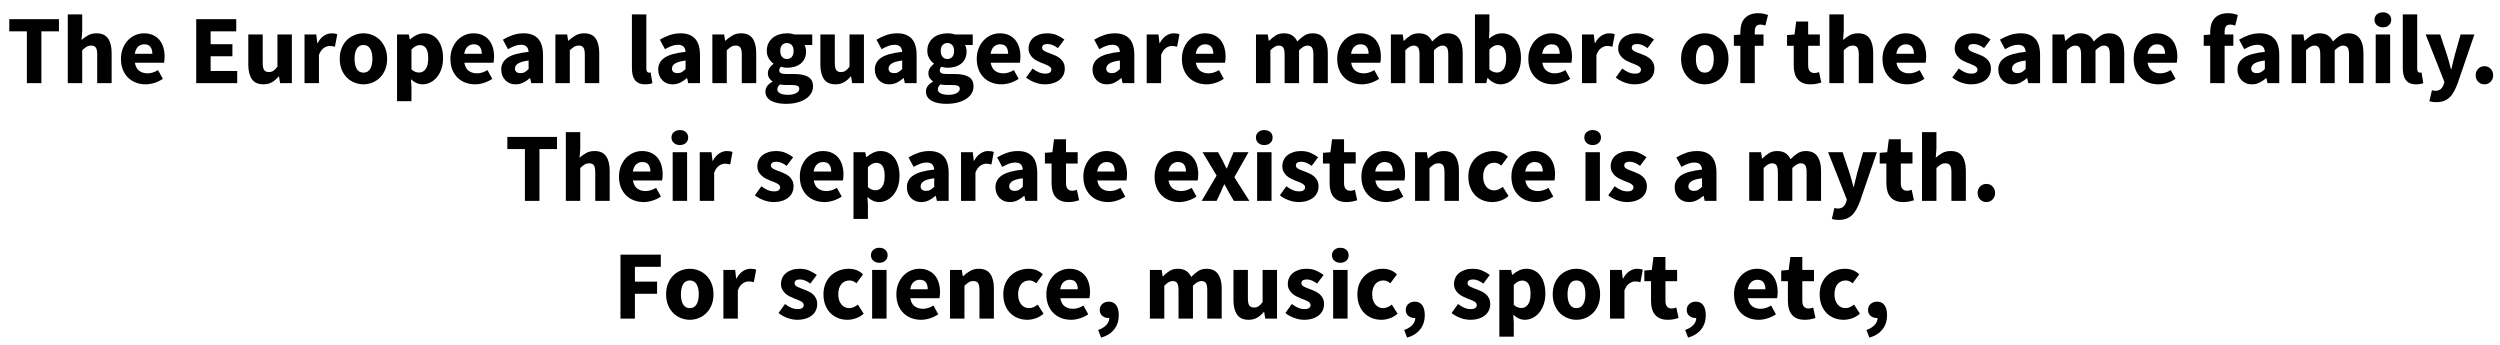 <svg xmlns="http://www.w3.org/2000/svg" xmlns:xlink="http://www.w3.org/1999/xlink" width="608" height="84" viewBox="0 0 25342 3520.5"><defs><path id="s117:sourcesanspro-bold:23" d="M204-528L25-528L25-652L531-652L531-528L352-528L352 0L204 0L204-528Z"/><path id="s117:sourcesanspro-bold:37" d="M65-701L212-701L212-529L205-440Q233-465 270-486.50Q307-508 358-508Q439-508 475.50-455Q512-402 512-308L512 0L365 0L365-289Q365-343 350.50-363Q336-383 304-383Q276-383 256-370.50Q236-358 212-335L212 0L65 0L65-701Z"/><path id="s117:sourcesanspro-bold:34" d="M36-248Q36-308 56-356.50Q76-405 108.50-438.50Q141-472 183-490Q225-508 270-508Q323-508 362.50-490Q402-472 428.50-440Q455-408 468-364.50Q481-321 481-270Q481-250 479-233.50Q477-217 475-208L178-208Q188-151 222.50-125.50Q257-100 307-100Q360-100 414-133L463-44Q425-18 378.50-3Q332 12 287 12Q234 12 188-5.50Q142-23 108-56.50Q74-90 55-138Q36-186 36-248M356-299Q356-342 337-369Q318-396 273-396Q238-396 211.50-372.50Q185-349 177-299L356-299Z"/><path id="s117:sourcesanspro-bold:3" d=""/><path id="s117:sourcesanspro-bold:8" d="M77-652L485-652L485-528L224-528L224-397L446-397L446-274L224-274L224-124L495-124L495 0L77 0L77-652Z"/><path id="s117:sourcesanspro-bold:50" d="M60-496L207-496L207-207Q207-153 222-133Q237-113 269-113Q297-113 316-126Q335-139 357-168L357-496L504-496L504 0L384 0L373-69L370-69Q338-31 301.50-9.50Q265 12 214 12Q133 12 96.50-41Q60-94 60-188L60-496Z"/><path id="s117:sourcesanspro-bold:47" d="M65-496L185-496L195-409L199-409Q226-460 264-484Q302-508 340-508Q361-508 374.50-505.50Q388-503 399-498L375-371Q361-375 349-377Q337-379 321-379Q293-379 262.50-359Q232-339 212-288L212 0L65 0L65-496Z"/><path id="s117:sourcesanspro-bold:44" d="M36-248Q36-310 56-358.50Q76-407 109.50-440Q143-473 187-490.50Q231-508 278-508Q325-508 368.50-490.50Q412-473 445.50-440Q479-407 499-358.50Q519-310 519-248Q519-186 499-137.50Q479-89 445.50-56Q412-23 368.50-5.50Q325 12 278 12Q231 12 187-5.50Q143-23 109.50-56Q76-89 56-137.50Q36-186 36-248M187-248Q187-183 209.50-145Q232-107 278-107Q323-107 346-145Q369-183 369-248Q369-313 346-351Q323-389 278-389Q232-389 209.50-351Q187-313 187-248Z"/><path id="s117:sourcesanspro-bold:45" d="M212 39L212 184L65 184L65-496L185-496L195-447L199-447Q228-473 264.50-490.50Q301-508 340-508Q385-508 421-490Q457-472 482-439Q507-406 520.50-359.50Q534-313 534-256Q534-192 516.50-142.50Q499-93 469.50-58.50Q440-24 402.50-6Q365 12 325 12Q293 12 263-1.50Q233-15 207-40L212 39M212-140Q232-122 252-115Q272-108 291-108Q329-108 356-142.50Q383-177 383-254Q383-388 297-388Q254-388 212-343L212-140Z"/><path id="s117:sourcesanspro-bold:30" d="M47-138Q47-216 113-260Q179-304 326-319Q324-352 306-371.50Q288-391 248-391Q216-391 184-379Q152-367 116-346L64-443Q112-472 164.50-490Q217-508 276-508Q372-508 422.50-453.50Q473-399 473-284L473 0L353 0L342-51L339-51Q307-23 271.50-5.50Q236 12 194 12Q160 12 133 0.50Q106-11 87-31.50Q68-52 57.50-79Q47-106 47-138M187-149Q187-125 202.50-113.50Q218-102 244-102Q270-102 288-113Q306-124 326-144L326-231Q247-220 217-199Q187-178 187-149Z"/><path id="s117:sourcesanspro-bold:43" d="M65-496L185-496L195-433L199-433Q231-463 269-485.50Q307-508 358-508Q439-508 475.50-455Q512-402 512-308L512 0L365 0L365-289Q365-343 350.50-363Q336-383 304-383Q276-383 256-370.50Q236-358 212-335L212 0L65 0L65-496Z"/><path id="s117:sourcesanspro-bold:41" d="M65-701L212-701L212-148Q212-125 220.50-116Q229-107 238-107Q243-107 246.50-107Q250-107 256-109L274 0Q262 5 243.50 8.50Q225 12 200 12Q162 12 136 0Q110-12 94.50-33.50Q79-55 72-85.50Q65-116 65-154L65-701Z"/><path id="s117:sourcesanspro-bold:36" d="M155 62Q155 90 185 104.50Q215 119 265 119Q315 119 347 101.50Q379 84 379 58Q379 35 359.50 27Q340 19 303 19L252 19Q226 19 210 17.50Q194 16 182 13Q155 37 155 62M34 85Q34 25 105-15L105-19Q85-32 72-52Q59-72 59-103Q59-130 75-154.50Q91-179 115-196L115-200Q89-218 68.50-251.50Q48-285 48-329Q48-374 65-407.50Q82-441 110.50-463.50Q139-486 176-497Q213-508 253-508Q297-508 330-496L511-496L511-389L432-389Q439-378 443.50-361Q448-344 448-324Q448-281 433-249.50Q418-218 391.50-197.50Q365-177 329.50-167Q294-157 253-157Q224-157 193-167Q183-159 179-151Q175-143 175-130Q175-111 191.50-102Q208-93 250-93L330-93Q422-93 470.50-63.50Q519-34 519 33Q519 72 499.50 104.50Q480 137 444 160.50Q408 184 357 197.50Q306 211 242 211Q198 211 160.50 203.50Q123 196 94.50 181Q66 166 50 142Q34 118 34 85M253-246Q282-246 301.50-266.50Q321-287 321-329Q321-368 301.50-388.50Q282-409 253-409Q224-409 204.50-389Q185-369 185-329Q185-287 204.50-266.50Q224-246 253-246Z"/><path id="s117:sourcesanspro-bold:48" d="M87-149Q121-123 152-110Q183-97 215-97Q248-97 263-108Q278-119 278-139Q278-151 269.50-160.50Q261-170 246.50-178Q232-186 214-192.50Q196-199 177-207Q154-216 131-228Q108-240 89-257.50Q70-275 58-298.50Q46-322 46-353Q46-387 59.50-416Q73-445 98-465Q123-485 158-496.50Q193-508 236-508Q293-508 336-488.50Q379-469 411-445L345-357Q318-377 292-388Q266-399 240-399Q184-399 184-360Q184-348 192-339.50Q200-331 213.50-324Q227-317 244.50-310.50Q262-304 281-297Q305-288 328.50-276.50Q352-265 371.50-248Q391-231 403-206.50Q415-182 415-148Q415-114 402-85Q389-56 363-34.50Q337-13 299-0.50Q261 12 211 12Q162 12 110.50-7Q59-26 21-57L87-149Z"/><path id="s117:sourcesanspro-bold:42" d="M65-496L185-496L195-432L199-432Q230-463 265-485.50Q300-508 349-508Q402-508 434.50-486.50Q467-465 486-425Q519-459 555.50-483.50Q592-508 642-508Q722-508 759.50-454.50Q797-401 797-308L797 0L650 0L650-289Q650-343 635.50-363Q621-383 589-383Q552-383 504-335L504 0L357 0L357-289Q357-343 342.50-363Q328-383 296-383Q258-383 212-335L212 0L65 0L65-496Z"/><path id="s117:sourcesanspro-bold:31" d="M65-701L212-701L212-529L208-453Q237-479 270.50-493.50Q304-508 339-508Q384-508 420-490Q456-472 481.50-439.50Q507-407 520.50-360.50Q534-314 534-257Q534-193 516.50-143Q499-93 469.50-58.50Q440-24 402.50-6Q365 12 325 12Q292 12 258.50-4Q225-20 196-52L192-52L180 0L65 0L65-701M212-140Q232-122 252-115Q272-108 291-108Q329-108 356-142.50Q383-177 383-254Q383-388 297-388Q253-388 212-343L212-140Z"/><path id="s117:sourcesanspro-bold:35" d="M345-587Q317-597 294-597Q267-597 252-580.50Q237-564 237-526L237-496L326-496L326-381L237-381L237 0L90 0L90-381L24-381L24-490L90-495L90-522Q90-561 99.50-596Q109-631 131-657Q153-683 188-698Q223-713 273-713Q304-713 329.50-707Q355-701 372-695L345-587Z"/><path id="s117:sourcesanspro-bold:49" d="M85-381L17-381L17-490L93-496L110-628L232-628L232-496L351-496L351-381L232-381L232-182Q232-140 249.50-121.50Q267-103 296-103Q308-103 320.50-106Q333-109 343-113L366-6Q346 0 319 6Q292 12 256 12Q210 12 177.50-2Q145-16 124.50-41Q104-66 94.50-101.50Q85-137 85-180L85-381Z"/><path id="s117:sourcesanspro-bold:38" d="M138-569Q101-569 77-590.50Q53-612 53-646Q53-680 77-701Q101-722 138-722Q176-722 199.50-701Q223-680 223-646Q223-612 199.50-590.50Q176-569 138-569M65-496L212-496L212 0L65 0L65-496Z"/><path id="s117:sourcesanspro-bold:54" d="M76 72Q83 74 92 76Q101 78 109 78Q146 78 166 60Q186 42 196 13L203-13L12-496L160-496L231-283Q242-249 251-214Q260-179 270-142L274-142Q282-177 290.50-212.50Q299-248 308-283L368-496L509-496L337 5Q319 52 299.50 87.50Q280 123 254.50 146.50Q229 170 196.50 182Q164 194 120 194Q97 194 81 191.50Q65 189 50 184L76 72L76 72Z"/><path id="s117:sourcesanspro-bold:509" d="M61-80Q61-120 86.50-146.50Q112-173 150-173Q188-173 213.50-146.50Q239-120 239-80Q239-41 213.50-14.50Q188 12 150 12Q112 12 86.50-14.50Q61-41 61-80Z"/><path id="s117:sourcesanspro-bold:53" d="M166-258L23-496L181-496L225-416Q235-395 245.50-373.50Q256-352 267-331L271-331Q279-352 288-373.50Q297-395 305-416L339-496L491-496L347-241L500 0L342 0L294-82Q282-103 270.50-125Q259-147 247-168L243-168Q234-147 224-125.50Q214-104 205-82L166 0L14 0L166-258Z"/><path id="s117:sourcesanspro-bold:32" d="M36-248Q36-310 57-358.50Q78-407 113.50-440Q149-473 196-490.50Q243-508 294-508Q340-508 377-492.50Q414-477 439-451L372-360Q337-389 303-389Q249-389 218-351Q187-313 187-248Q187-183 218.50-145Q250-107 298-107Q325-107 347-118Q369-129 387-143L446-50Q410-18 366-3Q322 12 281 12Q229 12 184.50-5.50Q140-23 107-56Q74-89 55-137.50Q36-186 36-248Z"/><path id="s117:sourcesanspro-bold:9" d="M77-652L488-652L488-528L224-528L224-377L450-377L450-253L224-253L224 0L77 0L77-652Z"/><path id="s117:sourcesanspro-bold:510" d="M46 116Q101 96 130 64Q159 32 159-6L151-6Q116-6 89-27.50Q62-49 62-89Q62-127 89-150Q116-173 154-173Q204-173 230-136.50Q256-100 256-34Q256 49 210 108.50Q164 168 76 194L46 116Z"/></defs><g id="line-0"><use x="0" y="847.5" xlink:href="#s117:sourcesanspro-bold:23"/><use x="556" y="847.5" xlink:href="#s117:sourcesanspro-bold:37"/><use x="1127" y="847.5" xlink:href="#s117:sourcesanspro-bold:34"/><use x="1645" y="847.5" xlink:href="#s117:sourcesanspro-bold:3"/><use x="1853" y="847.5" xlink:href="#s117:sourcesanspro-bold:8"/><use x="2401" y="847.5" xlink:href="#s117:sourcesanspro-bold:50"/><use x="2969" y="847.5" xlink:href="#s117:sourcesanspro-bold:47"/><use x="3357" y="847.5" xlink:href="#s117:sourcesanspro-bold:44"/><use x="3912" y="847.5" xlink:href="#s117:sourcesanspro-bold:45"/><use x="4485" y="847.5" xlink:href="#s117:sourcesanspro-bold:34"/><use x="4992" y="847.5" xlink:href="#s117:sourcesanspro-bold:30"/><use x="5526" y="847.5" xlink:href="#s117:sourcesanspro-bold:43"/><use x="6098" y="847.5" xlink:href="#s117:sourcesanspro-bold:3"/><use x="6306" y="847.5" xlink:href="#s117:sourcesanspro-bold:41"/><use x="6592" y="847.5" xlink:href="#s117:sourcesanspro-bold:30"/><use x="7126" y="847.5" xlink:href="#s117:sourcesanspro-bold:43"/><use x="7698" y="847.5" xlink:href="#s117:sourcesanspro-bold:36"/><use x="8232" y="847.5" xlink:href="#s117:sourcesanspro-bold:50"/><use x="8800" y="847.5" xlink:href="#s117:sourcesanspro-bold:30"/><use x="9334" y="847.5" xlink:href="#s117:sourcesanspro-bold:36"/><use x="9850" y="847.5" xlink:href="#s117:sourcesanspro-bold:34"/><use x="10368" y="847.5" xlink:href="#s117:sourcesanspro-bold:48"/><use x="10811" y="847.5" xlink:href="#s117:sourcesanspro-bold:3"/><use x="11019" y="847.5" xlink:href="#s117:sourcesanspro-bold:30"/><use x="11553" y="847.5" xlink:href="#s117:sourcesanspro-bold:47"/><use x="11941" y="847.5" xlink:href="#s117:sourcesanspro-bold:34"/><use x="12459" y="847.5" xlink:href="#s117:sourcesanspro-bold:3"/><use x="12667" y="847.5" xlink:href="#s117:sourcesanspro-bold:42"/><use x="13524" y="847.5" xlink:href="#s117:sourcesanspro-bold:34"/><use x="14042" y="847.5" xlink:href="#s117:sourcesanspro-bold:42"/><use x="14899" y="847.5" xlink:href="#s117:sourcesanspro-bold:31"/><use x="15472" y="847.5" xlink:href="#s117:sourcesanspro-bold:34"/><use x="15990" y="847.5" xlink:href="#s117:sourcesanspro-bold:47"/><use x="16378" y="847.5" xlink:href="#s117:sourcesanspro-bold:48"/><use x="16821" y="847.5" xlink:href="#s117:sourcesanspro-bold:3"/><use x="17029" y="847.5" xlink:href="#s117:sourcesanspro-bold:44"/><use x="17579" y="847.5" xlink:href="#s117:sourcesanspro-bold:35"/><use x="17920" y="847.5" xlink:href="#s117:sourcesanspro-bold:3"/><use x="18128" y="847.5" xlink:href="#s117:sourcesanspro-bold:49"/><use x="18511" y="847.5" xlink:href="#s117:sourcesanspro-bold:37"/><use x="19082" y="847.5" xlink:href="#s117:sourcesanspro-bold:34"/><use x="19600" y="847.5" xlink:href="#s117:sourcesanspro-bold:3"/><use x="19808" y="847.5" xlink:href="#s117:sourcesanspro-bold:48"/><use x="20251" y="847.5" xlink:href="#s117:sourcesanspro-bold:30"/><use x="20785" y="847.5" xlink:href="#s117:sourcesanspro-bold:42"/><use x="21642" y="847.5" xlink:href="#s117:sourcesanspro-bold:34"/><use x="22160" y="847.5" xlink:href="#s117:sourcesanspro-bold:3"/><use x="22368" y="847.5" xlink:href="#s117:sourcesanspro-bold:35"/><use x="22689" y="847.5" xlink:href="#s117:sourcesanspro-bold:30"/><use x="23223" y="847.5" xlink:href="#s117:sourcesanspro-bold:42"/><use x="24080" y="847.5" xlink:href="#s117:sourcesanspro-bold:38"/><use x="24356" y="847.5" xlink:href="#s117:sourcesanspro-bold:41"/><use x="24642" y="847.5" xlink:href="#s117:sourcesanspro-bold:54"/><use x="25103" y="847.5" xlink:href="#s117:sourcesanspro-bold:509"/></g><g id="line-1"><use x="5076.5" y="2047.5" xlink:href="#s117:sourcesanspro-bold:23"/><use x="5632.5" y="2047.5" xlink:href="#s117:sourcesanspro-bold:37"/><use x="6203.5" y="2047.5" xlink:href="#s117:sourcesanspro-bold:34"/><use x="6721.5" y="2047.5" xlink:href="#s117:sourcesanspro-bold:38"/><use x="6997.5" y="2047.5" xlink:href="#s117:sourcesanspro-bold:47"/><use x="7395.5" y="2047.5" xlink:href="#s117:sourcesanspro-bold:3"/><use x="7603.5" y="2047.5" xlink:href="#s117:sourcesanspro-bold:48"/><use x="8046.5" y="2047.5" xlink:href="#s117:sourcesanspro-bold:34"/><use x="8564.5" y="2047.5" xlink:href="#s117:sourcesanspro-bold:45"/><use x="9126.5" y="2047.5" xlink:href="#s117:sourcesanspro-bold:30"/><use x="9660.5" y="2047.5" xlink:href="#s117:sourcesanspro-bold:47"/><use x="10029.5" y="2047.5" xlink:href="#s117:sourcesanspro-bold:30"/><use x="10563.5" y="2047.5" xlink:href="#s117:sourcesanspro-bold:49"/><use x="10936.5" y="2047.5" xlink:href="#s117:sourcesanspro-bold:34"/><use x="11454.5" y="2047.5" xlink:href="#s117:sourcesanspro-bold:3"/><use x="11662.5" y="2047.5" xlink:href="#s117:sourcesanspro-bold:34"/><use x="12164.5" y="2047.5" xlink:href="#s117:sourcesanspro-bold:53"/><use x="12678.5" y="2047.5" xlink:href="#s117:sourcesanspro-bold:38"/><use x="12954.5" y="2047.5" xlink:href="#s117:sourcesanspro-bold:48"/><use x="13397.5" y="2047.5" xlink:href="#s117:sourcesanspro-bold:49"/><use x="13770.5" y="2047.5" xlink:href="#s117:sourcesanspro-bold:34"/><use x="14288.5" y="2047.5" xlink:href="#s117:sourcesanspro-bold:43"/><use x="14860.5" y="2047.5" xlink:href="#s117:sourcesanspro-bold:32"/><use x="15299.5" y="2047.5" xlink:href="#s117:sourcesanspro-bold:34"/><use x="15817.5" y="2047.5" xlink:href="#s117:sourcesanspro-bold:3"/><use x="16025.5" y="2047.5" xlink:href="#s117:sourcesanspro-bold:38"/><use x="16301.5" y="2047.5" xlink:href="#s117:sourcesanspro-bold:48"/><use x="16744.5" y="2047.5" xlink:href="#s117:sourcesanspro-bold:3"/><use x="16952.5" y="2047.5" xlink:href="#s117:sourcesanspro-bold:30"/><use x="17486.5" y="2047.5" xlink:href="#s117:sourcesanspro-bold:3"/><use x="17694.5" y="2047.5" xlink:href="#s117:sourcesanspro-bold:42"/><use x="18551.5" y="2047.5" xlink:href="#s117:sourcesanspro-bold:54"/><use x="19072.5" y="2047.5" xlink:href="#s117:sourcesanspro-bold:49"/><use x="19455.5" y="2047.5" xlink:href="#s117:sourcesanspro-bold:37"/><use x="20026.5" y="2047.5" xlink:href="#s117:sourcesanspro-bold:509"/></g><g id="line-2"><use x="6177.5" y="3247.5" xlink:href="#s117:sourcesanspro-bold:9"/><use x="6683.5" y="3247.5" xlink:href="#s117:sourcesanspro-bold:44"/><use x="7238.5" y="3247.5" xlink:href="#s117:sourcesanspro-bold:47"/><use x="7636.5" y="3247.5" xlink:href="#s117:sourcesanspro-bold:3"/><use x="7844.5" y="3247.5" xlink:href="#s117:sourcesanspro-bold:48"/><use x="8287.5" y="3247.5" xlink:href="#s117:sourcesanspro-bold:32"/><use x="8754.5" y="3247.5" xlink:href="#s117:sourcesanspro-bold:38"/><use x="9030.5" y="3247.5" xlink:href="#s117:sourcesanspro-bold:34"/><use x="9548.5" y="3247.5" xlink:href="#s117:sourcesanspro-bold:43"/><use x="10120.5" y="3247.5" xlink:href="#s117:sourcesanspro-bold:32"/><use x="10559.5" y="3247.5" xlink:href="#s117:sourcesanspro-bold:34"/><use x="11077.5" y="3247.5" xlink:href="#s117:sourcesanspro-bold:510"/><use x="11377.5" y="3247.5" xlink:href="#s117:sourcesanspro-bold:3"/><use x="11585.5" y="3247.5" xlink:href="#s117:sourcesanspro-bold:42"/><use x="12442.5" y="3247.5" xlink:href="#s117:sourcesanspro-bold:50"/><use x="13010.5" y="3247.5" xlink:href="#s117:sourcesanspro-bold:48"/><use x="13453.5" y="3247.5" xlink:href="#s117:sourcesanspro-bold:38"/><use x="13729.5" y="3247.5" xlink:href="#s117:sourcesanspro-bold:32"/><use x="14196.5" y="3247.5" xlink:href="#s117:sourcesanspro-bold:510"/><use x="14496.5" y="3247.5" xlink:href="#s117:sourcesanspro-bold:3"/><use x="14704.5" y="3247.5" xlink:href="#s117:sourcesanspro-bold:48"/><use x="15147.5" y="3247.5" xlink:href="#s117:sourcesanspro-bold:45"/><use x="15720.5" y="3247.5" xlink:href="#s117:sourcesanspro-bold:44"/><use x="16275.5" y="3247.5" xlink:href="#s117:sourcesanspro-bold:47"/><use x="16673.5" y="3247.5" xlink:href="#s117:sourcesanspro-bold:49"/><use x="17060.5" y="3247.5" xlink:href="#s117:sourcesanspro-bold:510"/><use x="17360.5" y="3247.5" xlink:href="#s117:sourcesanspro-bold:3"/><use x="17568.5" y="3247.5" xlink:href="#s117:sourcesanspro-bold:34"/><use x="18068.5" y="3247.5" xlink:href="#s117:sourcesanspro-bold:49"/><use x="18441.5" y="3247.5" xlink:href="#s117:sourcesanspro-bold:32"/><use x="18908.5" y="3247.5" xlink:href="#s117:sourcesanspro-bold:510"/></g></svg>
